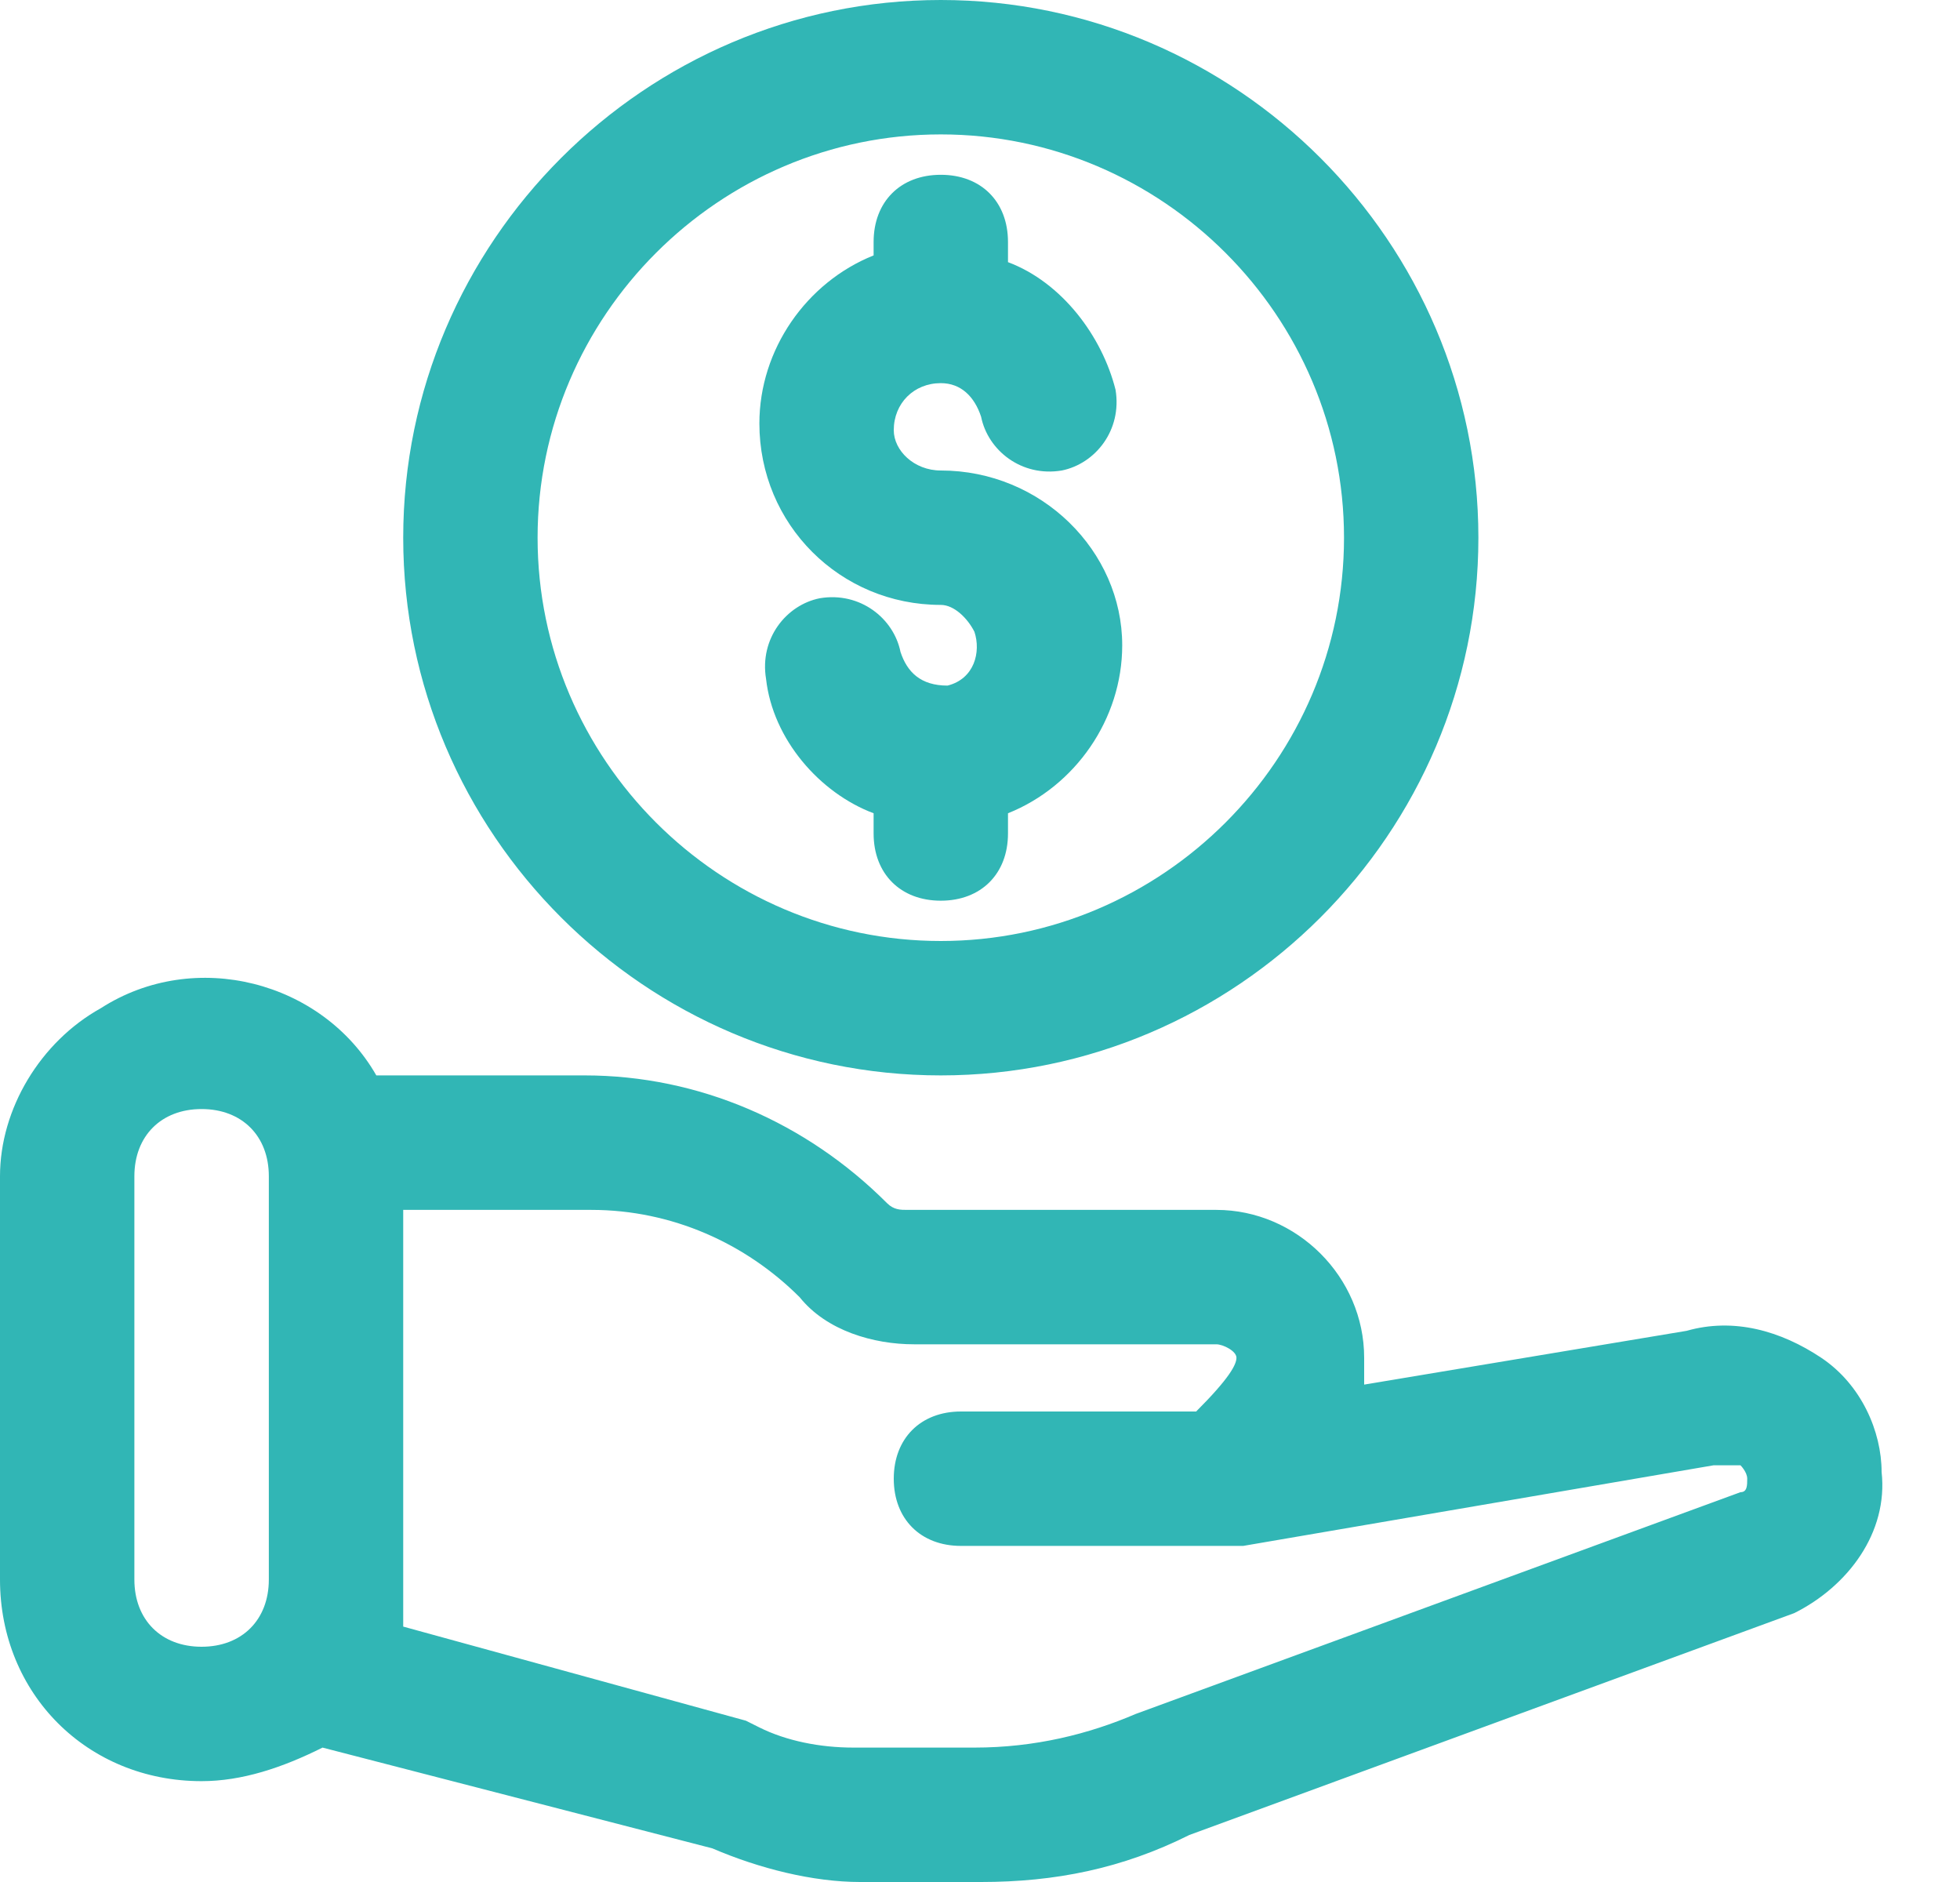 <svg width="25" height="24" viewBox="0 0 25 24" fill="none" xmlns="http://www.w3.org/2000/svg">
<path d="M23.229 17.314C22.714 16.971 22.114 16.8 21.514 16.971L17.4 17.657V17.314C17.4 16.286 16.543 15.429 15.514 15.429H11.571C11.486 15.429 11.4 15.429 11.314 15.343C10.286 14.314 8.914 13.714 7.457 13.714H4.8C4.114 12.514 2.486 12.086 1.286 12.857C0.514 13.286 0 14.143 0 15V20.143C0 21.6 1.114 22.714 2.571 22.714C3.086 22.714 3.6 22.543 4.114 22.286L9.086 23.571C9.686 23.829 10.371 24 10.971 24H12.514C13.457 24 14.314 23.829 15.171 23.4L22.886 20.571C23.571 20.229 24.086 19.543 24 18.771C24 18.257 23.743 17.657 23.229 17.314ZM2.571 21C2.057 21 1.714 20.657 1.714 20.143V15C1.714 14.486 2.057 14.143 2.571 14.143C3.086 14.143 3.429 14.486 3.429 15V20.143C3.429 20.657 3.086 21 2.571 21ZM22.2 19.029L14.486 21.857C13.886 22.114 13.2 22.286 12.429 22.286H10.886C10.457 22.286 10.029 22.2 9.686 22.029L9.514 21.943L5.143 20.743V15.429H7.543C8.571 15.429 9.514 15.857 10.2 16.543C10.543 16.971 11.143 17.143 11.657 17.143H15.514C15.6 17.143 15.771 17.229 15.771 17.314C15.771 17.4 15.686 17.571 15.257 18H12.257C11.743 18 11.4 18.343 11.4 18.857C11.4 19.371 11.743 19.714 12.257 19.714H15.514H15.771H15.857L21.857 18.686H21.943H22.2C22.2 18.686 22.286 18.771 22.286 18.857C22.286 18.943 22.286 19.029 22.2 19.029ZM9.686 5.4C9.686 4.457 10.286 3.6 11.143 3.257V3.086C11.143 2.571 11.486 2.229 12 2.229C12.514 2.229 12.857 2.571 12.857 3.086V3.343C13.543 3.6 14.057 4.286 14.229 4.971C14.314 5.486 13.971 5.914 13.543 6C13.029 6.086 12.6 5.743 12.514 5.314C12.429 5.057 12.257 4.886 12 4.886C11.657 4.886 11.4 5.143 11.4 5.486C11.4 5.743 11.657 6 12 6C13.286 6 14.314 7.029 14.314 8.229C14.314 9.171 13.714 10.029 12.857 10.371V10.629C12.857 11.143 12.514 11.486 12 11.486C11.486 11.486 11.143 11.143 11.143 10.629V10.371C10.457 10.114 9.857 9.429 9.771 8.657C9.686 8.143 10.029 7.714 10.457 7.629C10.971 7.543 11.4 7.886 11.486 8.314C11.571 8.571 11.743 8.743 12.086 8.743C12.429 8.657 12.514 8.314 12.429 8.057C12.343 7.886 12.171 7.714 12 7.714C10.714 7.714 9.686 6.686 9.686 5.4ZM12 13.714C15.771 13.714 18.857 10.629 18.857 6.857C18.857 3.086 15.771 0 12 0C8.229 0 5.143 3.086 5.143 6.857C5.143 10.629 8.229 13.714 12 13.714ZM12 1.714C14.829 1.714 17.143 4.029 17.143 6.857C17.143 9.686 14.829 12 12 12C9.171 12 6.857 9.686 6.857 6.857C6.857 4.029 9.171 1.714 12 1.714Z" fill="#31B6B5"/>
</svg>

